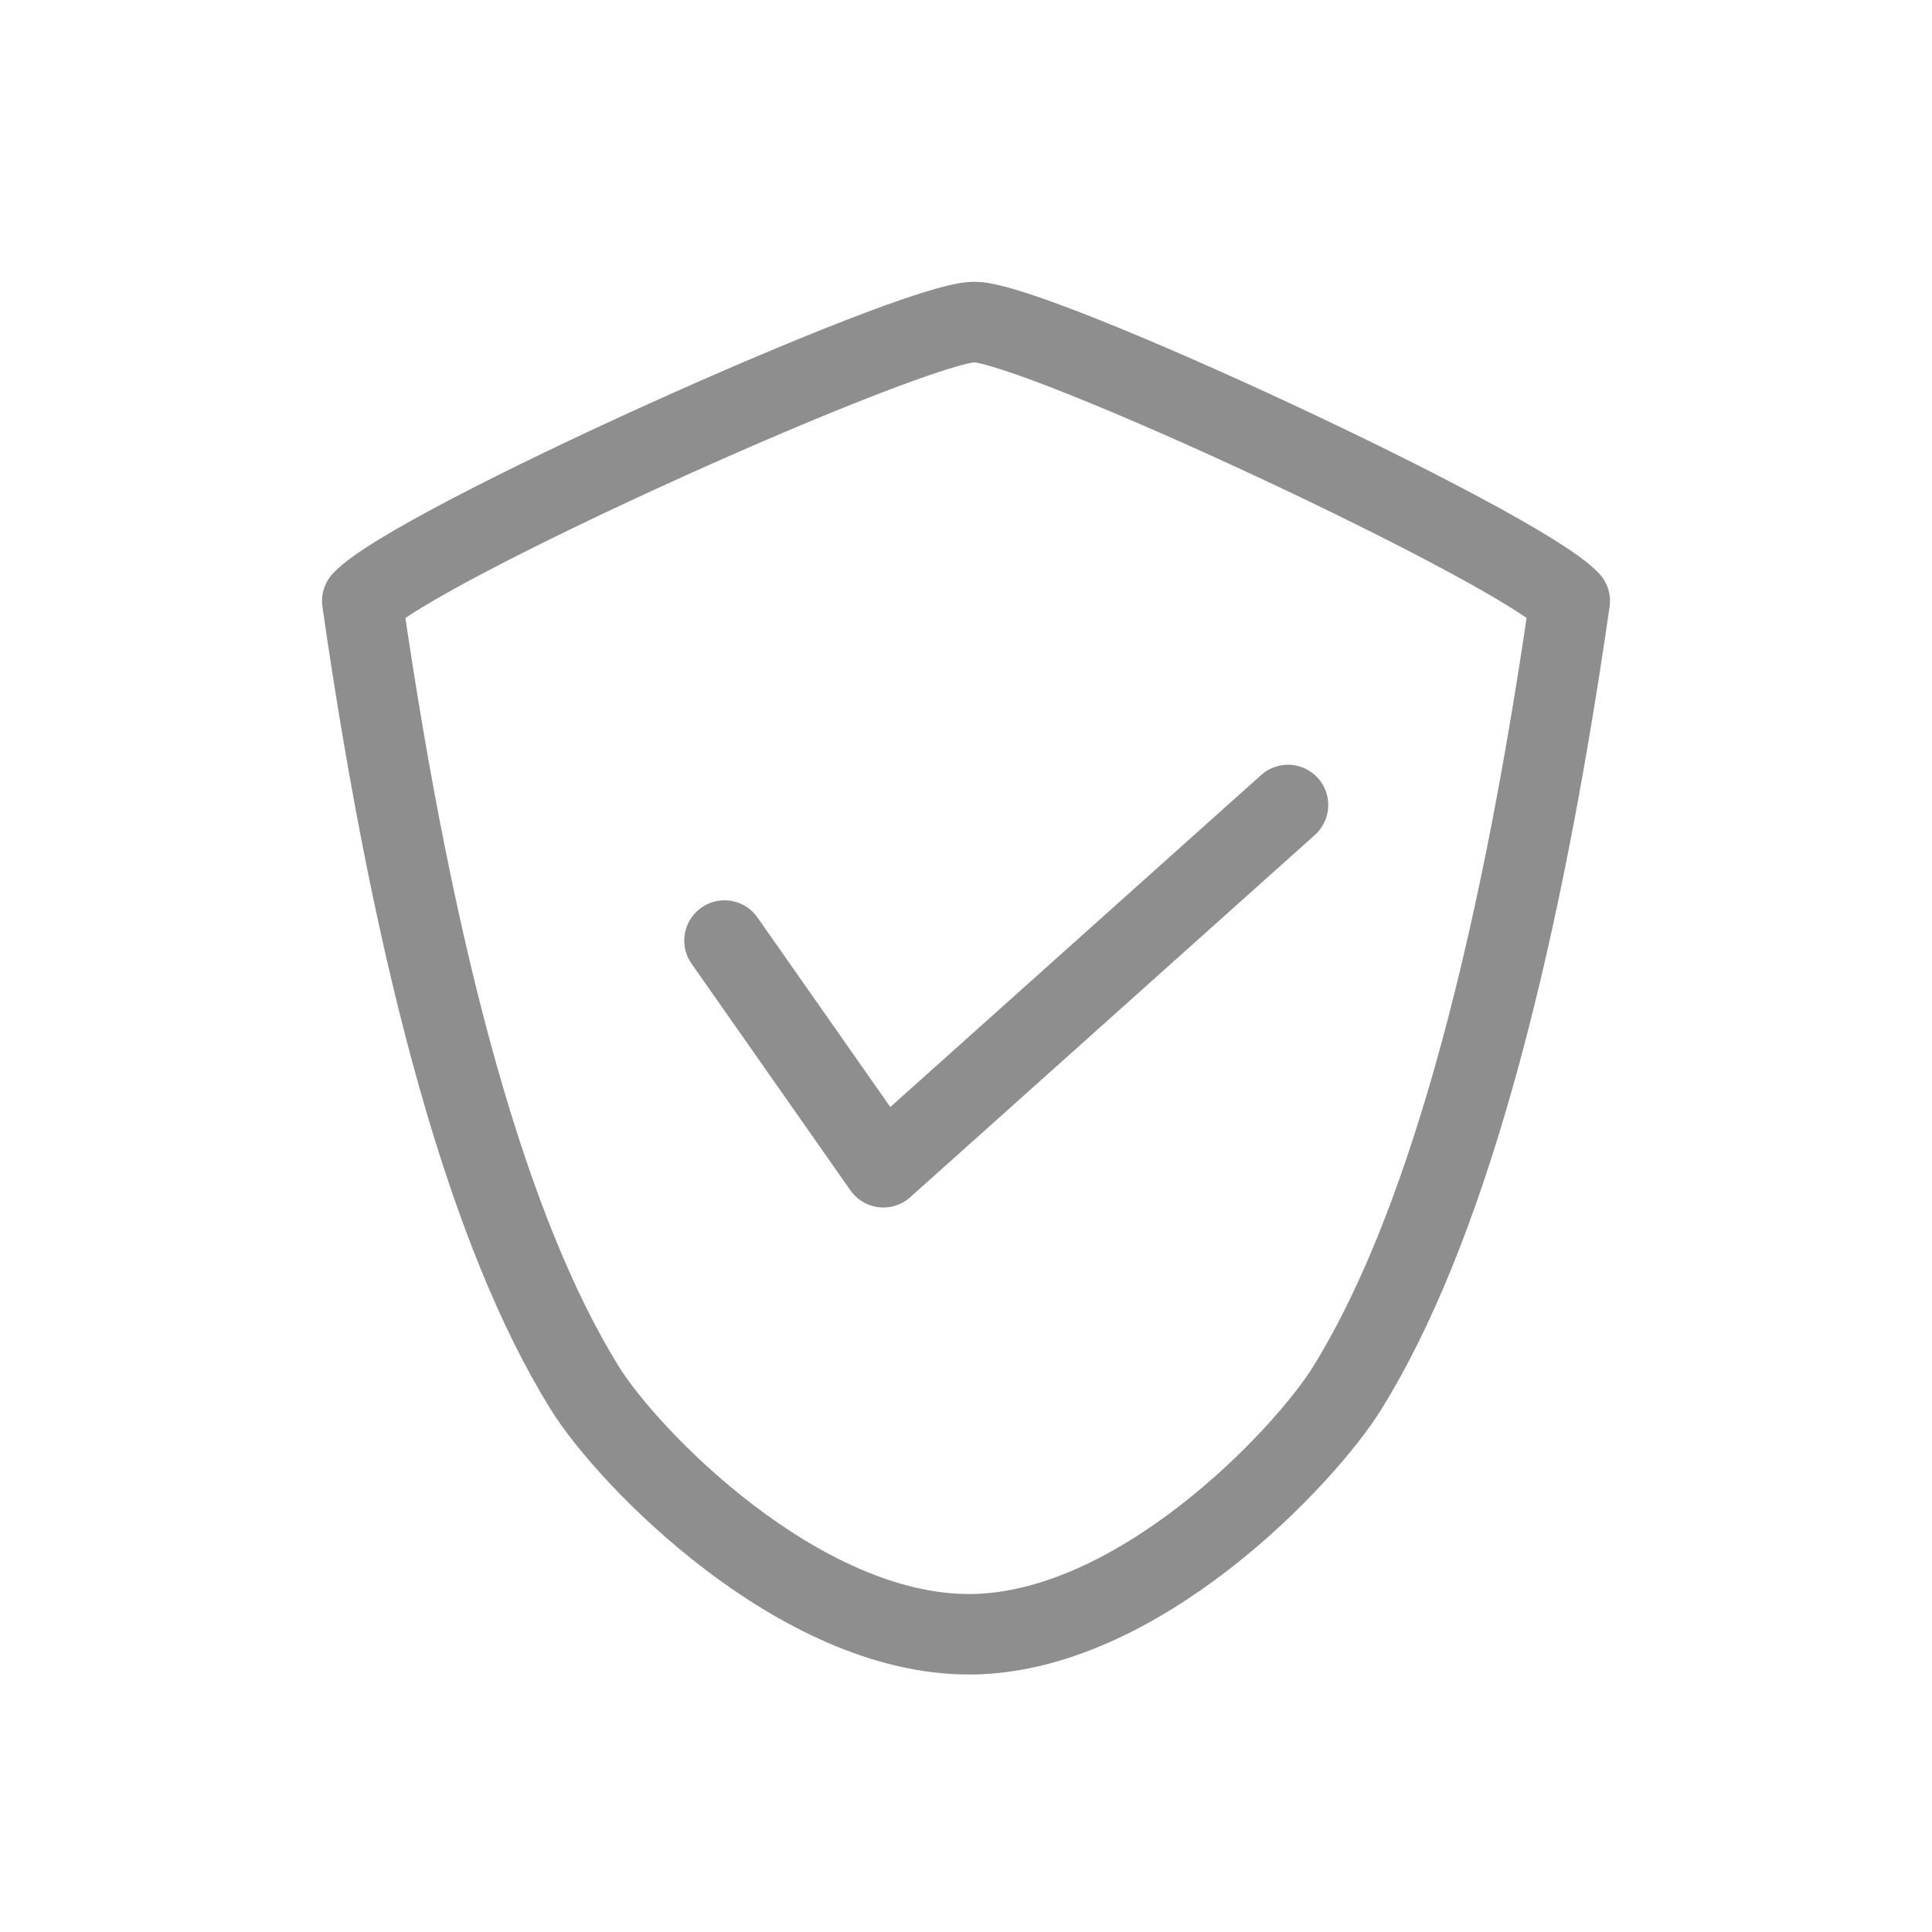 <?xml version="1.0" encoding="UTF-8"?>
<svg width="48px" height="48px" viewBox="0 0 48 48" version="1.1" xmlns="http://www.w3.org/2000/svg" xmlns:xlink="http://www.w3.org/1999/xlink">
    <!-- Generator: Sketch 51.1 (57501) - http://www.bohemiancoding.com/sketch -->
    <title>Icon-Verification</title>
    <desc>Created with Sketch.</desc>
    <defs></defs>
    <g id="Icon-Verification" stroke="none" stroke-width="1" fill="none" fill-rule="evenodd" stroke-linecap="round" stroke-linejoin="round">
        <path d="M39,14.932 C37.669,24.166 35.827,30.683 33.473,34.482 C32.41,36.197 28.263,40.59 24.093,40.603 C19.861,40.616 15.606,36.222 14.527,34.482 C12.173,30.683 10.331,24.166 9,14.932 C10.305,13.549 22.682,8 24.206,8 C25.731,8 37.721,13.577 39,14.932 Z" id="Combined-Shape" stroke="#8E8E8E" stroke-width="2"></path>
        <polyline id="Path-34" stroke="#8E8E8E" stroke-width="2" points="18 23.368 21.947 29 32 20"></polyline>
    </g>
</svg>